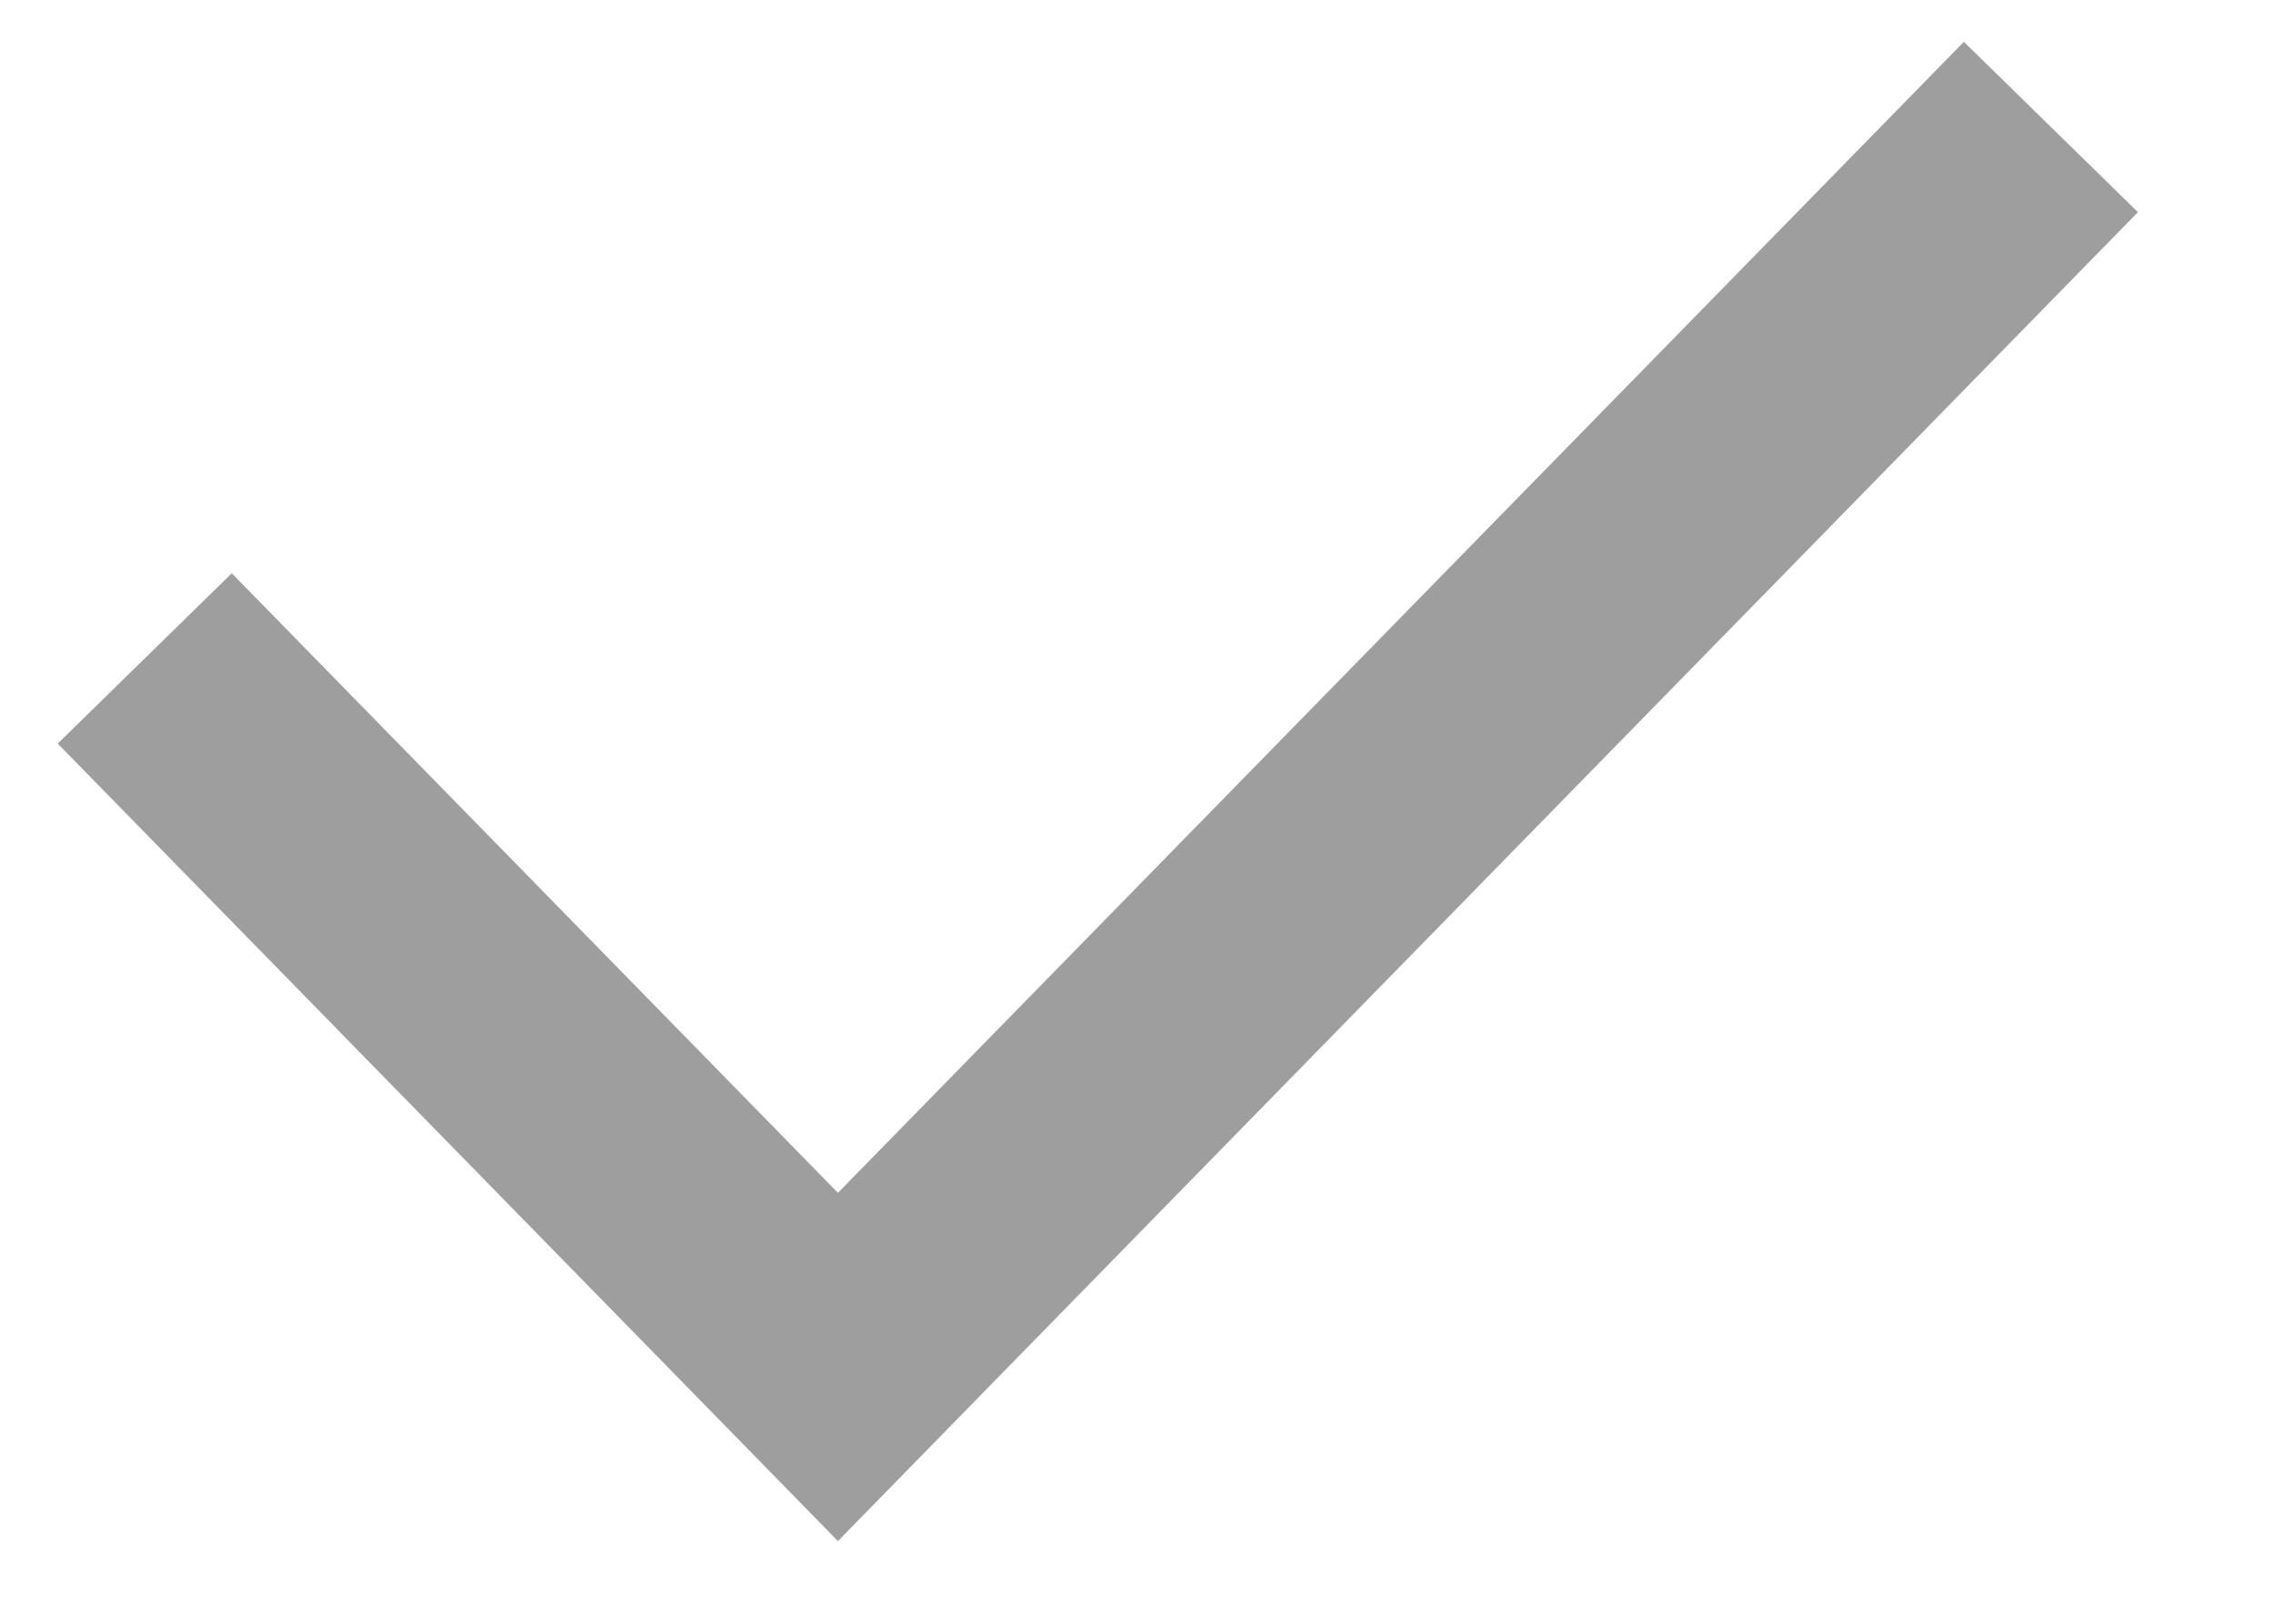 <svg width="28" height="20" viewBox="0 0 28 20" fill="none" xmlns="http://www.w3.org/2000/svg" xmlns:xlink="http://www.w3.org/1999/xlink">
<path d="M10.322,16.837L9.25,17.886L10.322,18.982L11.394,17.886L10.322,16.837ZM0.711,9.159L9.25,17.886L11.394,15.788L2.855,7.061L0.711,9.159ZM11.394,17.886L26.336,2.613L24.192,0.515L9.25,15.788L11.394,17.886Z" fill="#9E9E9E"/>
</svg>
